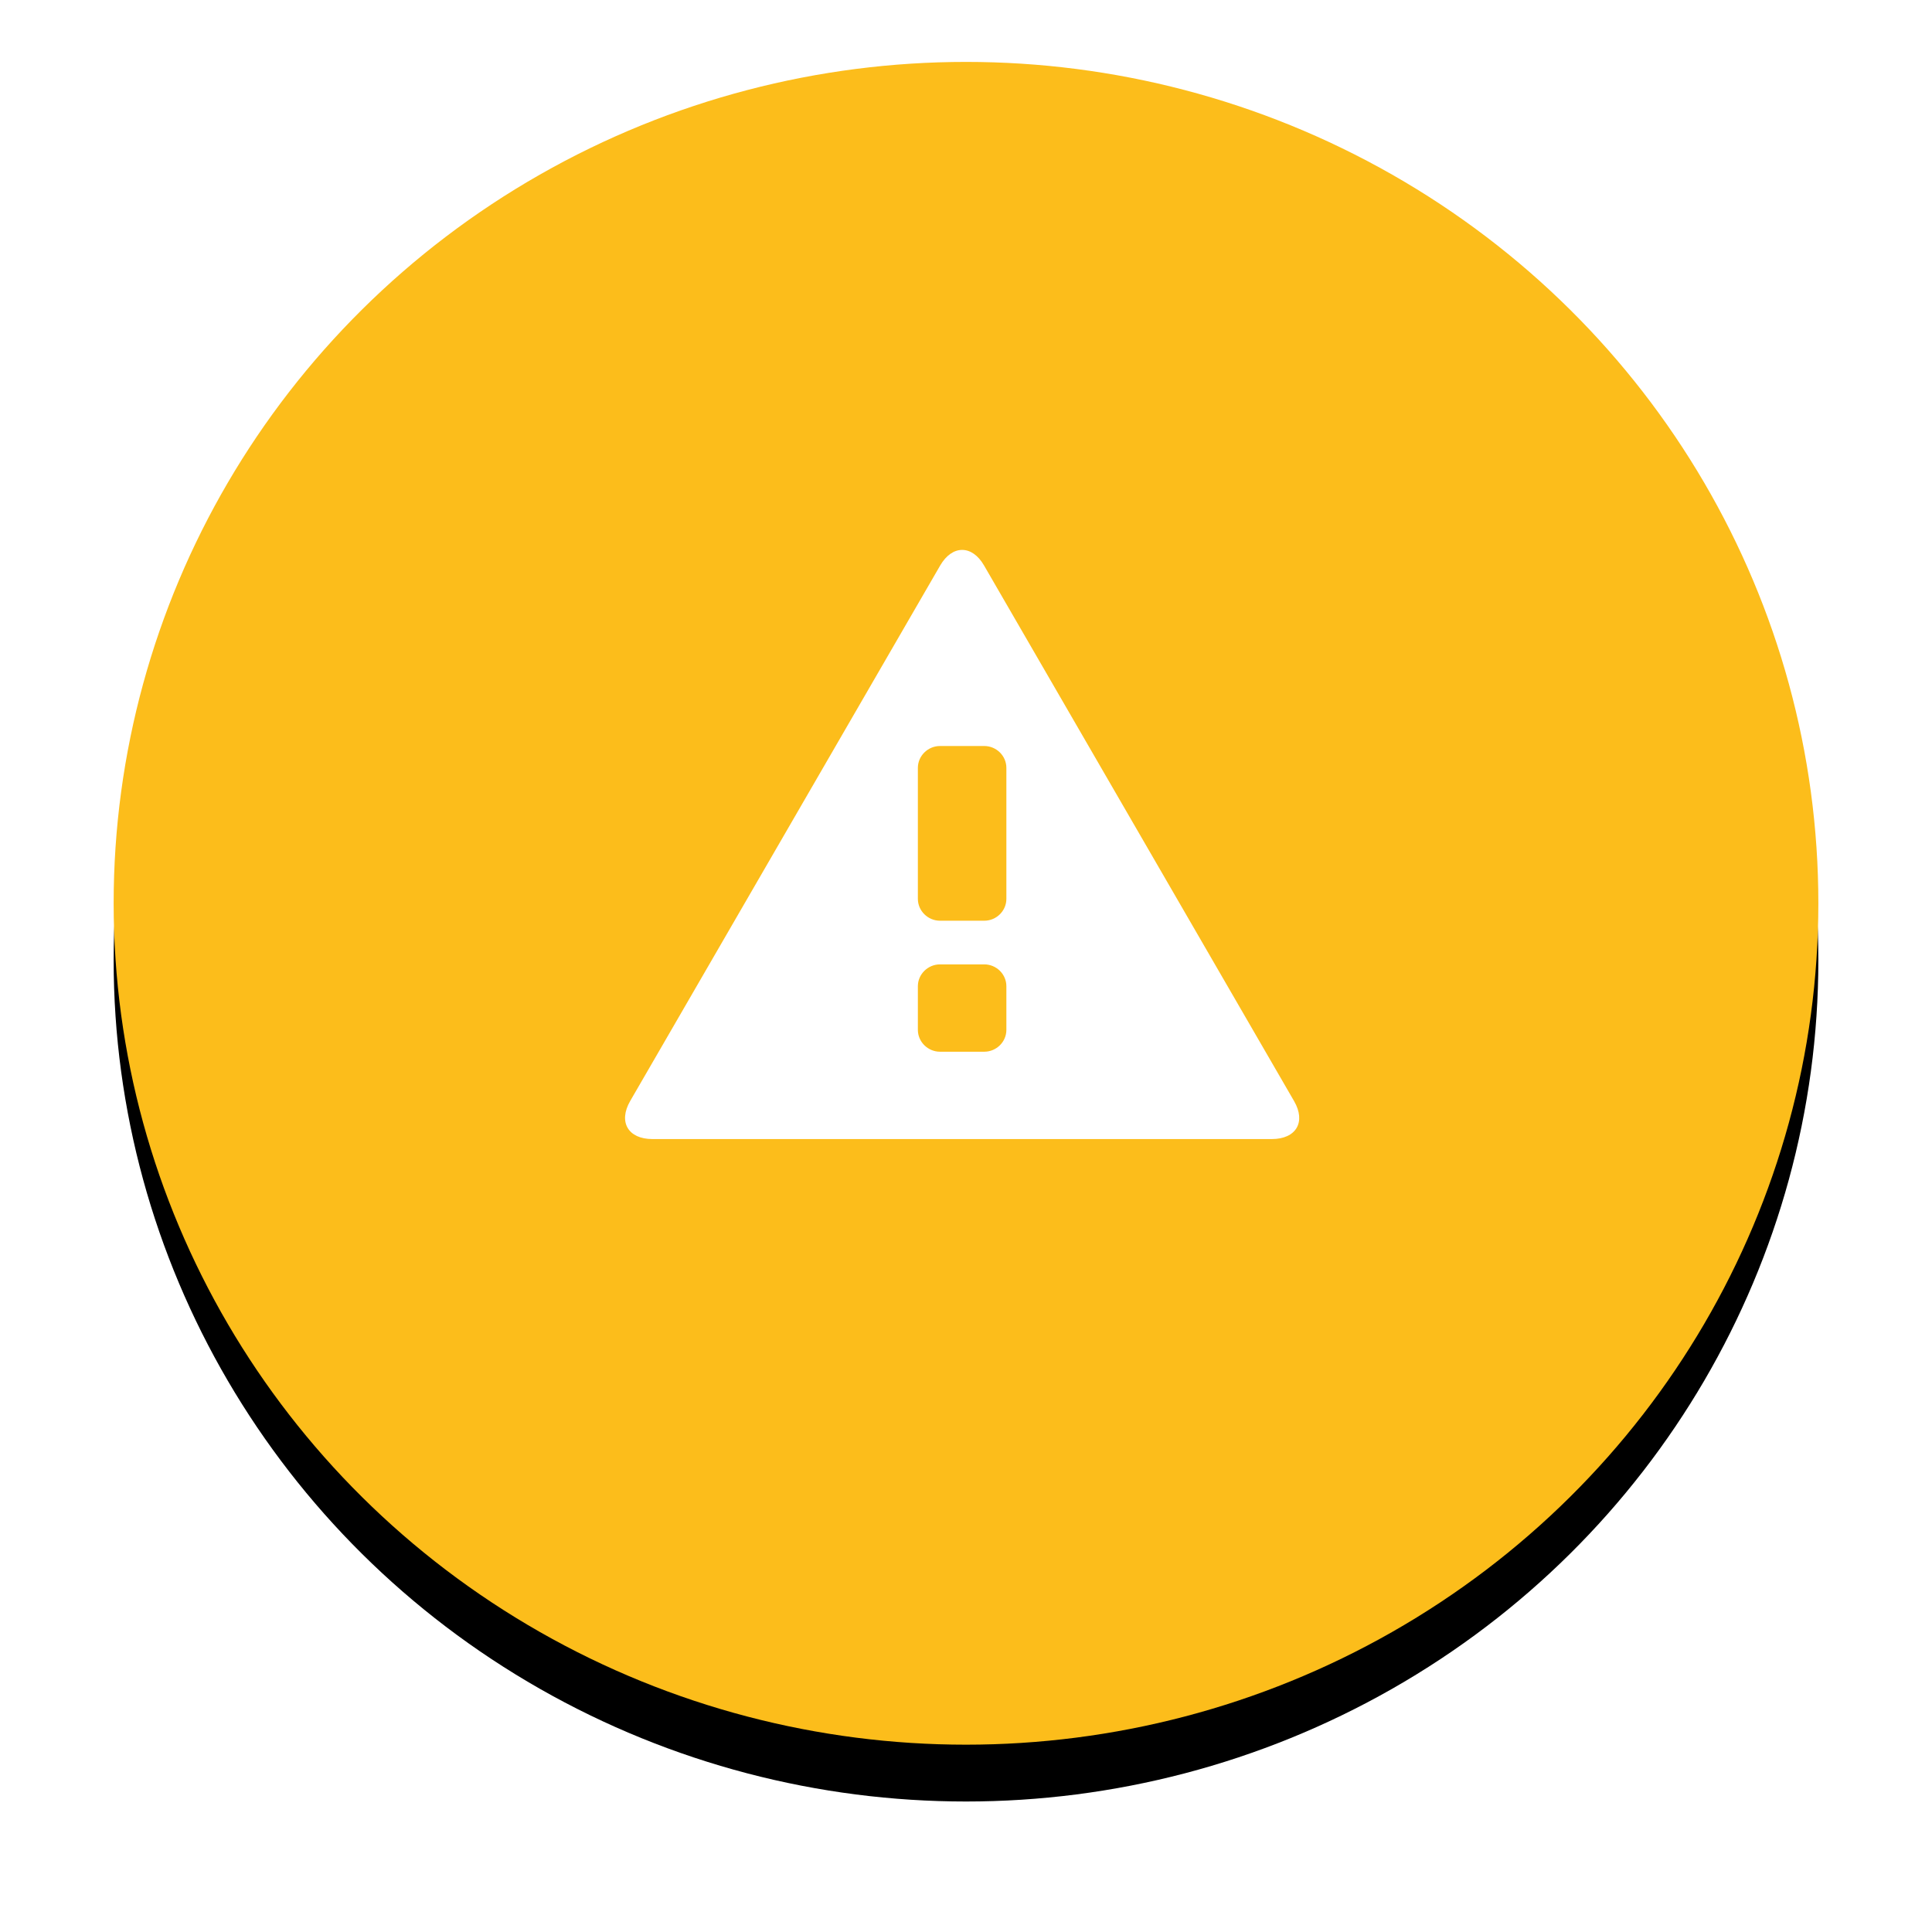 <?xml version="1.0" encoding="UTF-8" standalone="no"?>
<svg width="68px" height="68px" viewBox="0 0 68 68" version="1.1" xmlns="http://www.w3.org/2000/svg" xmlns:xlink="http://www.w3.org/1999/xlink">
    <!-- Generator: Sketch 46.2 (44496) - http://www.bohemiancoding.com/sketch -->
    <title>Group 19</title>
    <desc>Created with Sketch.</desc>
    <defs>
        <ellipse id="path-1" cx="30" cy="29.614" rx="30" ry="29.614"></ellipse>
        <filter x="-11.7%" y="-8.4%" width="123.3%" height="123.6%" filterUnits="objectBoundingBox" id="filter-3">
            <feOffset dx="0" dy="2" in="SourceAlpha" result="shadowOffsetOuter1"></feOffset>
            <feGaussianBlur stdDeviation="2" in="shadowOffsetOuter1" result="shadowBlurOuter1"></feGaussianBlur>
            <feColorMatrix values="0 0 0 0 0   0 0 0 0 0   0 0 0 0 0  0 0 0 0.2 0" type="matrix" in="shadowBlurOuter1"></feColorMatrix>
        </filter>
    </defs>
    <g id="Home-mobile" stroke="none" stroke-width="1" fill="none" fill-rule="evenodd">
        <g id="CXP-Home-Mobile-Alerta" transform="translate(-126, -112)">
            <g id="Group-19" transform="translate(130, 114)">
                <g id="Bitmap" transform="translate(0, 0.179)">
                    <mask id="mask-2" fill="white">
                        <use xlink:href="#path-1"></use>
                    </mask>
                    <g id="Mask">
                        <use fill="black" fill-opacity="1" filter="url(#filter-3)" xlink:href="#path-1"></use>
                        <use fill="#FCBD1B" fill-rule="evenodd" xlink:href="#path-1"></use>
                    </g>
                </g>
                <path d="M31.421,29.637 C31.421,30.06 31.07,30.406 30.642,30.406 L29.085,30.406 C28.66,30.406 28.306,30.06 28.306,29.637 L28.306,25.026 C28.306,24.603 28.66,24.257 29.085,24.257 L30.642,24.257 C31.07,24.257 31.421,24.603 31.421,25.026 L31.421,29.637 Z M31.421,34.248 C31.421,34.671 31.07,35.017 30.642,35.017 L29.085,35.017 C28.66,35.017 28.306,34.671 28.306,34.248 L28.306,32.711 C28.306,32.289 28.66,31.943 29.085,31.943 L30.642,31.943 C31.07,31.943 31.421,32.289 31.421,32.711 L31.421,34.248 Z M41.548,36.756 L30.636,17.904 C30.214,17.172 29.516,17.172 29.091,17.904 L18.178,36.756 C17.757,37.49 18.108,38.091 18.963,38.091 L40.763,38.091 C41.621,38.091 41.973,37.49 41.548,36.756 L41.548,36.756 Z" id="Page-1" fill="#FFFFFF"></path>
            </g>
        </g>
    </g>
</svg>